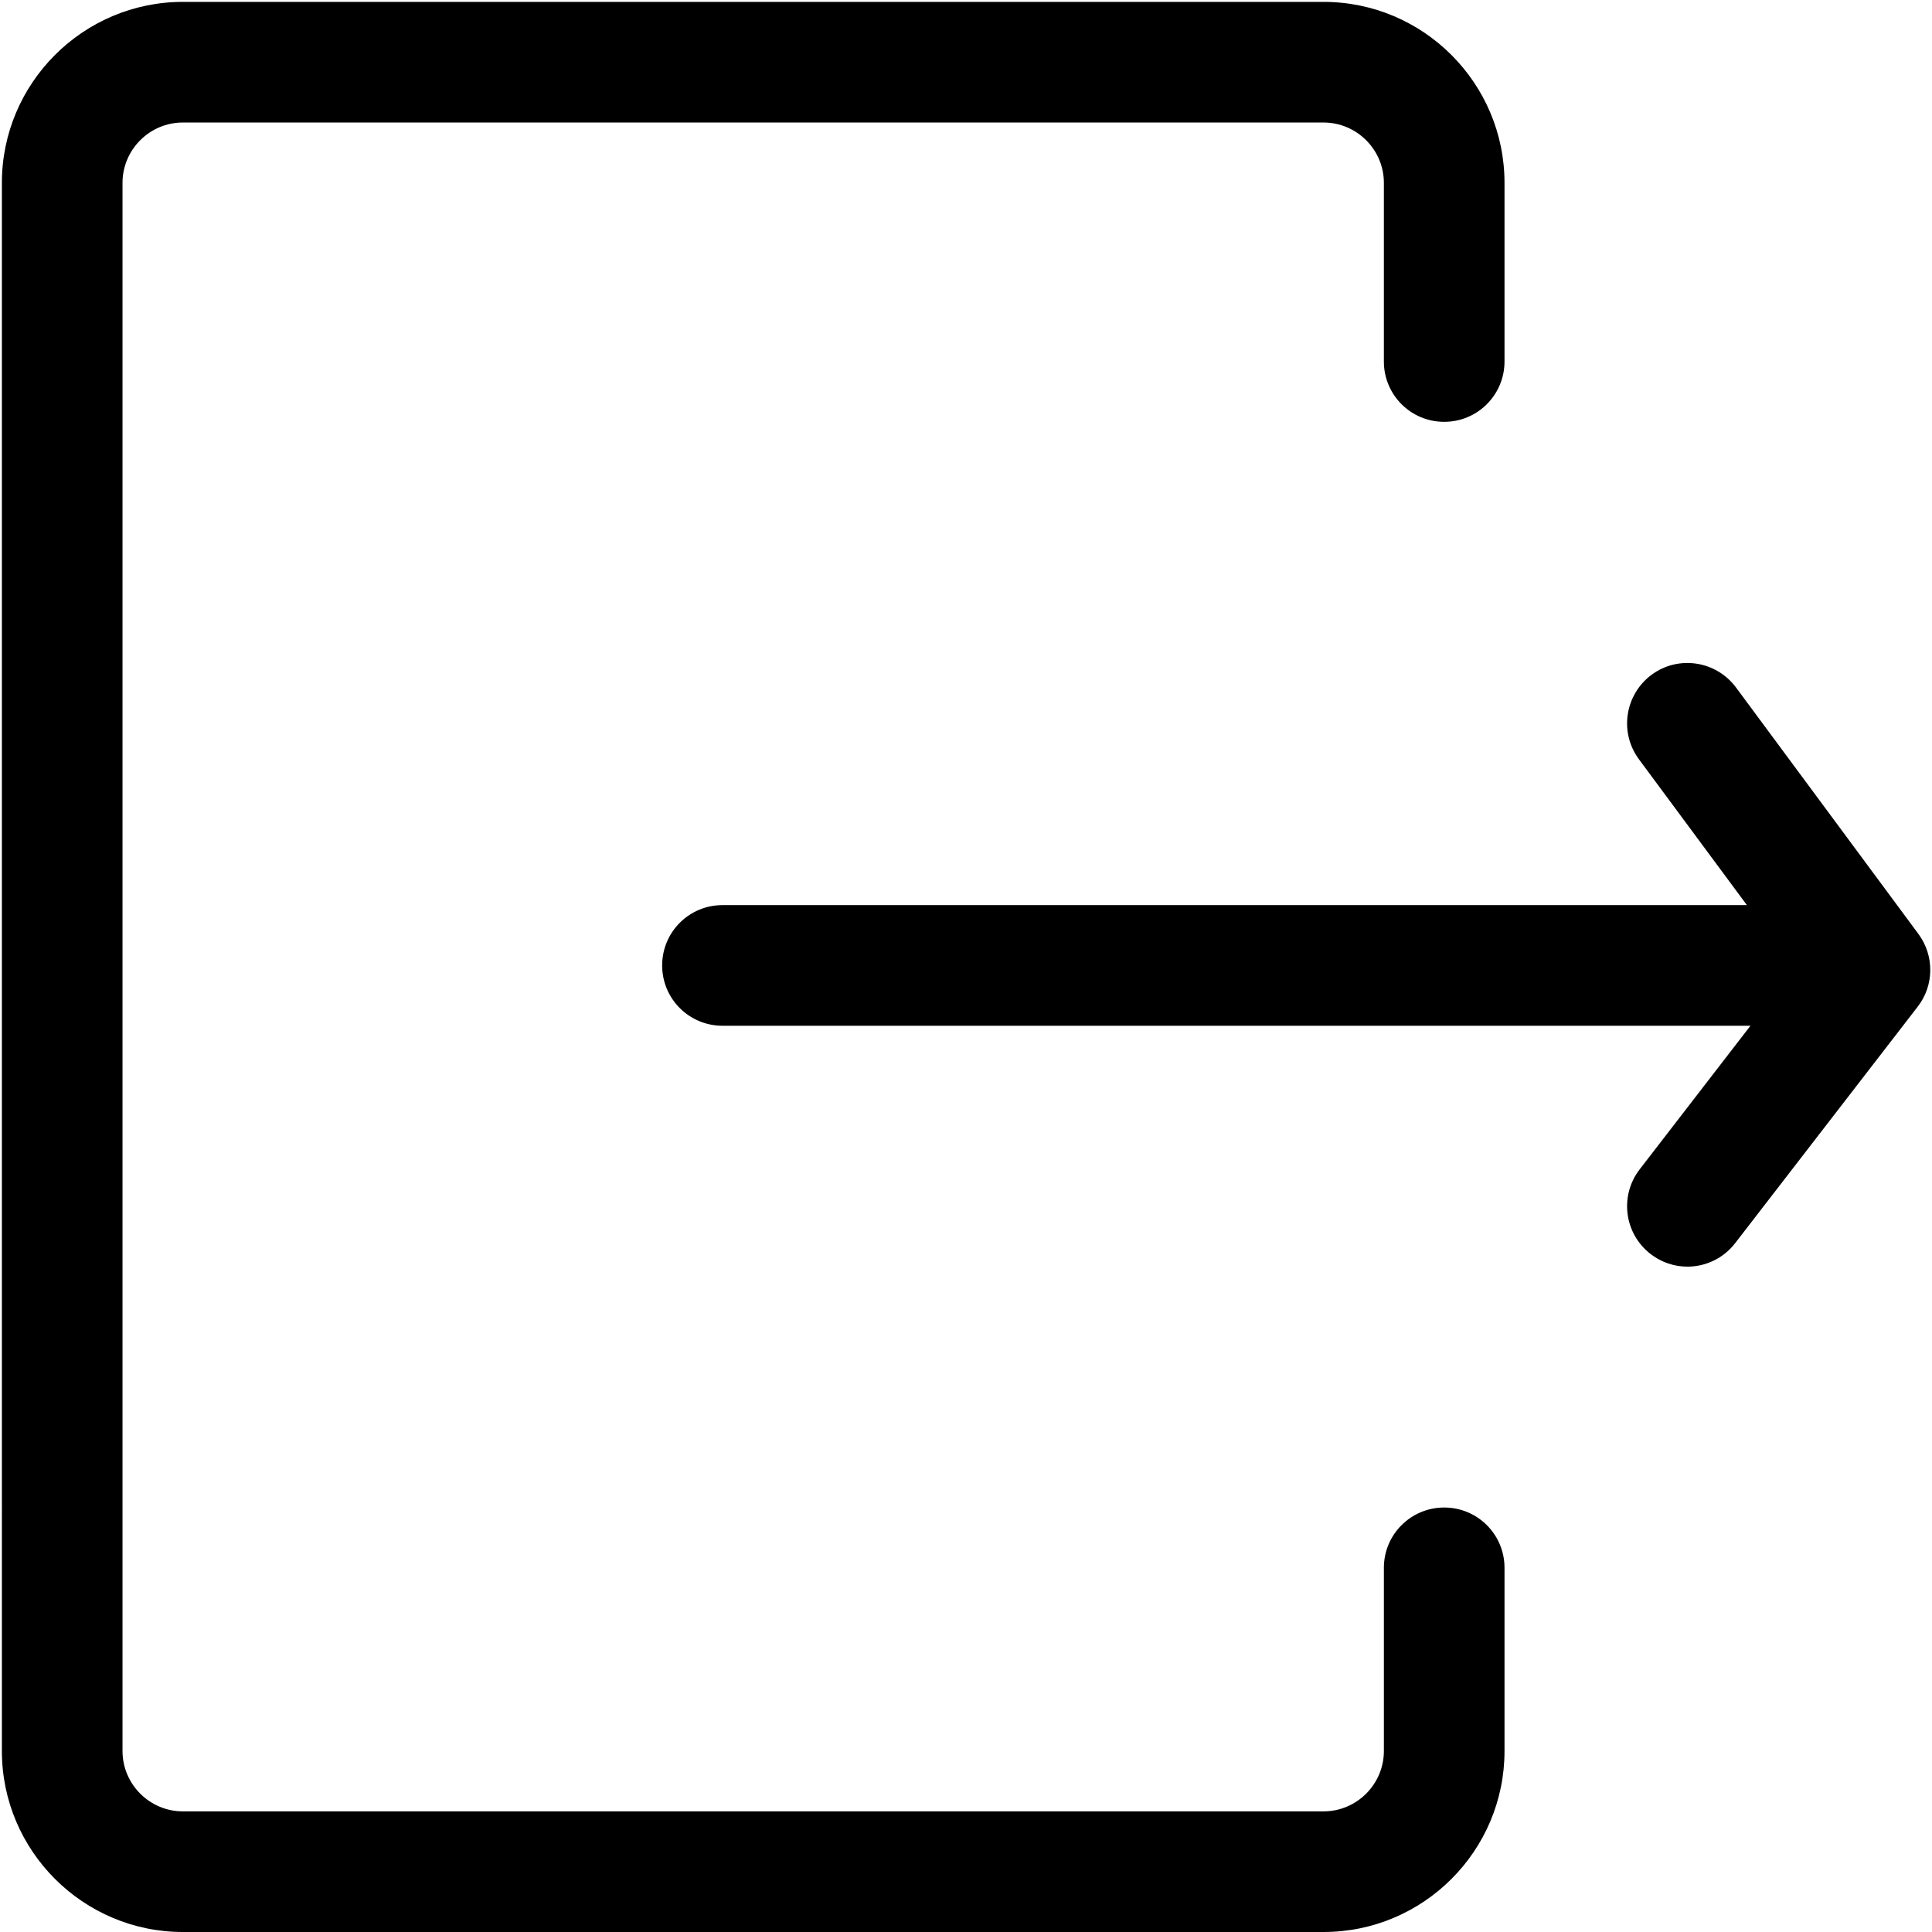 <?xml version="1.0" standalone="no"?><!DOCTYPE svg PUBLIC "-//W3C//DTD SVG 1.1//EN"
        "http://www.w3.org/Graphics/SVG/1.1/DTD/svg11.dtd">
<svg t="1570959053294" class="icon" viewBox="0 0 1024 1024" version="1.1" xmlns="http://www.w3.org/2000/svg"
     p-id="18277"
     width="200" height="200">
    <defs>
        <style type="text/css"></style>
    </defs>
    <path d="M701.515 1024H96.905c-52.848 0-95.906-43.058-95.906-95.906V96.905C0.999 44.057 44.057 0.999 96.905 0.999h604.61c52.848 0 95.906 43.058 95.906 95.906v94.708c0 17.683-14.286 31.969-31.969 31.969s-31.969-14.286-31.969-31.969V96.905c0-17.583-14.386-31.969-31.969-31.969H96.905c-17.583 0-31.969 14.386-31.969 31.969v831.188c0 17.583 14.386 31.969 31.969 31.969h604.61c17.583 0 31.969-14.386 31.969-31.969v-97.105c0-17.683 14.286-31.969 31.969-31.969s31.969 14.286 31.969 31.969V928.094c0 52.848-42.958 95.906-95.906 95.906z"
          p-id="18278"></path>
    <path d="M988.035 543.669H382.926c-17.683 0-31.969-14.286-31.969-31.969s14.286-31.969 31.969-31.969H988.035c17.683 0 31.969 14.286 31.969 31.969s-14.286 31.969-31.969 31.969z"
          p-id="18279"></path>
    <path d="M894.327 671.344c-6.793 0-13.687-2.198-19.481-6.693-13.986-10.789-16.584-30.87-5.794-44.856l81.92-106.196-82.32-111.191c-10.49-14.186-7.493-34.167 6.693-44.756 14.186-10.49 34.167-7.493 44.756 6.693l96.706 130.672c8.492 11.489 8.392 27.273-0.4 38.562l-96.706 125.278c-6.294 8.192-15.785 12.488-25.375 12.488z"
          p-id="18280"></path>
</svg>